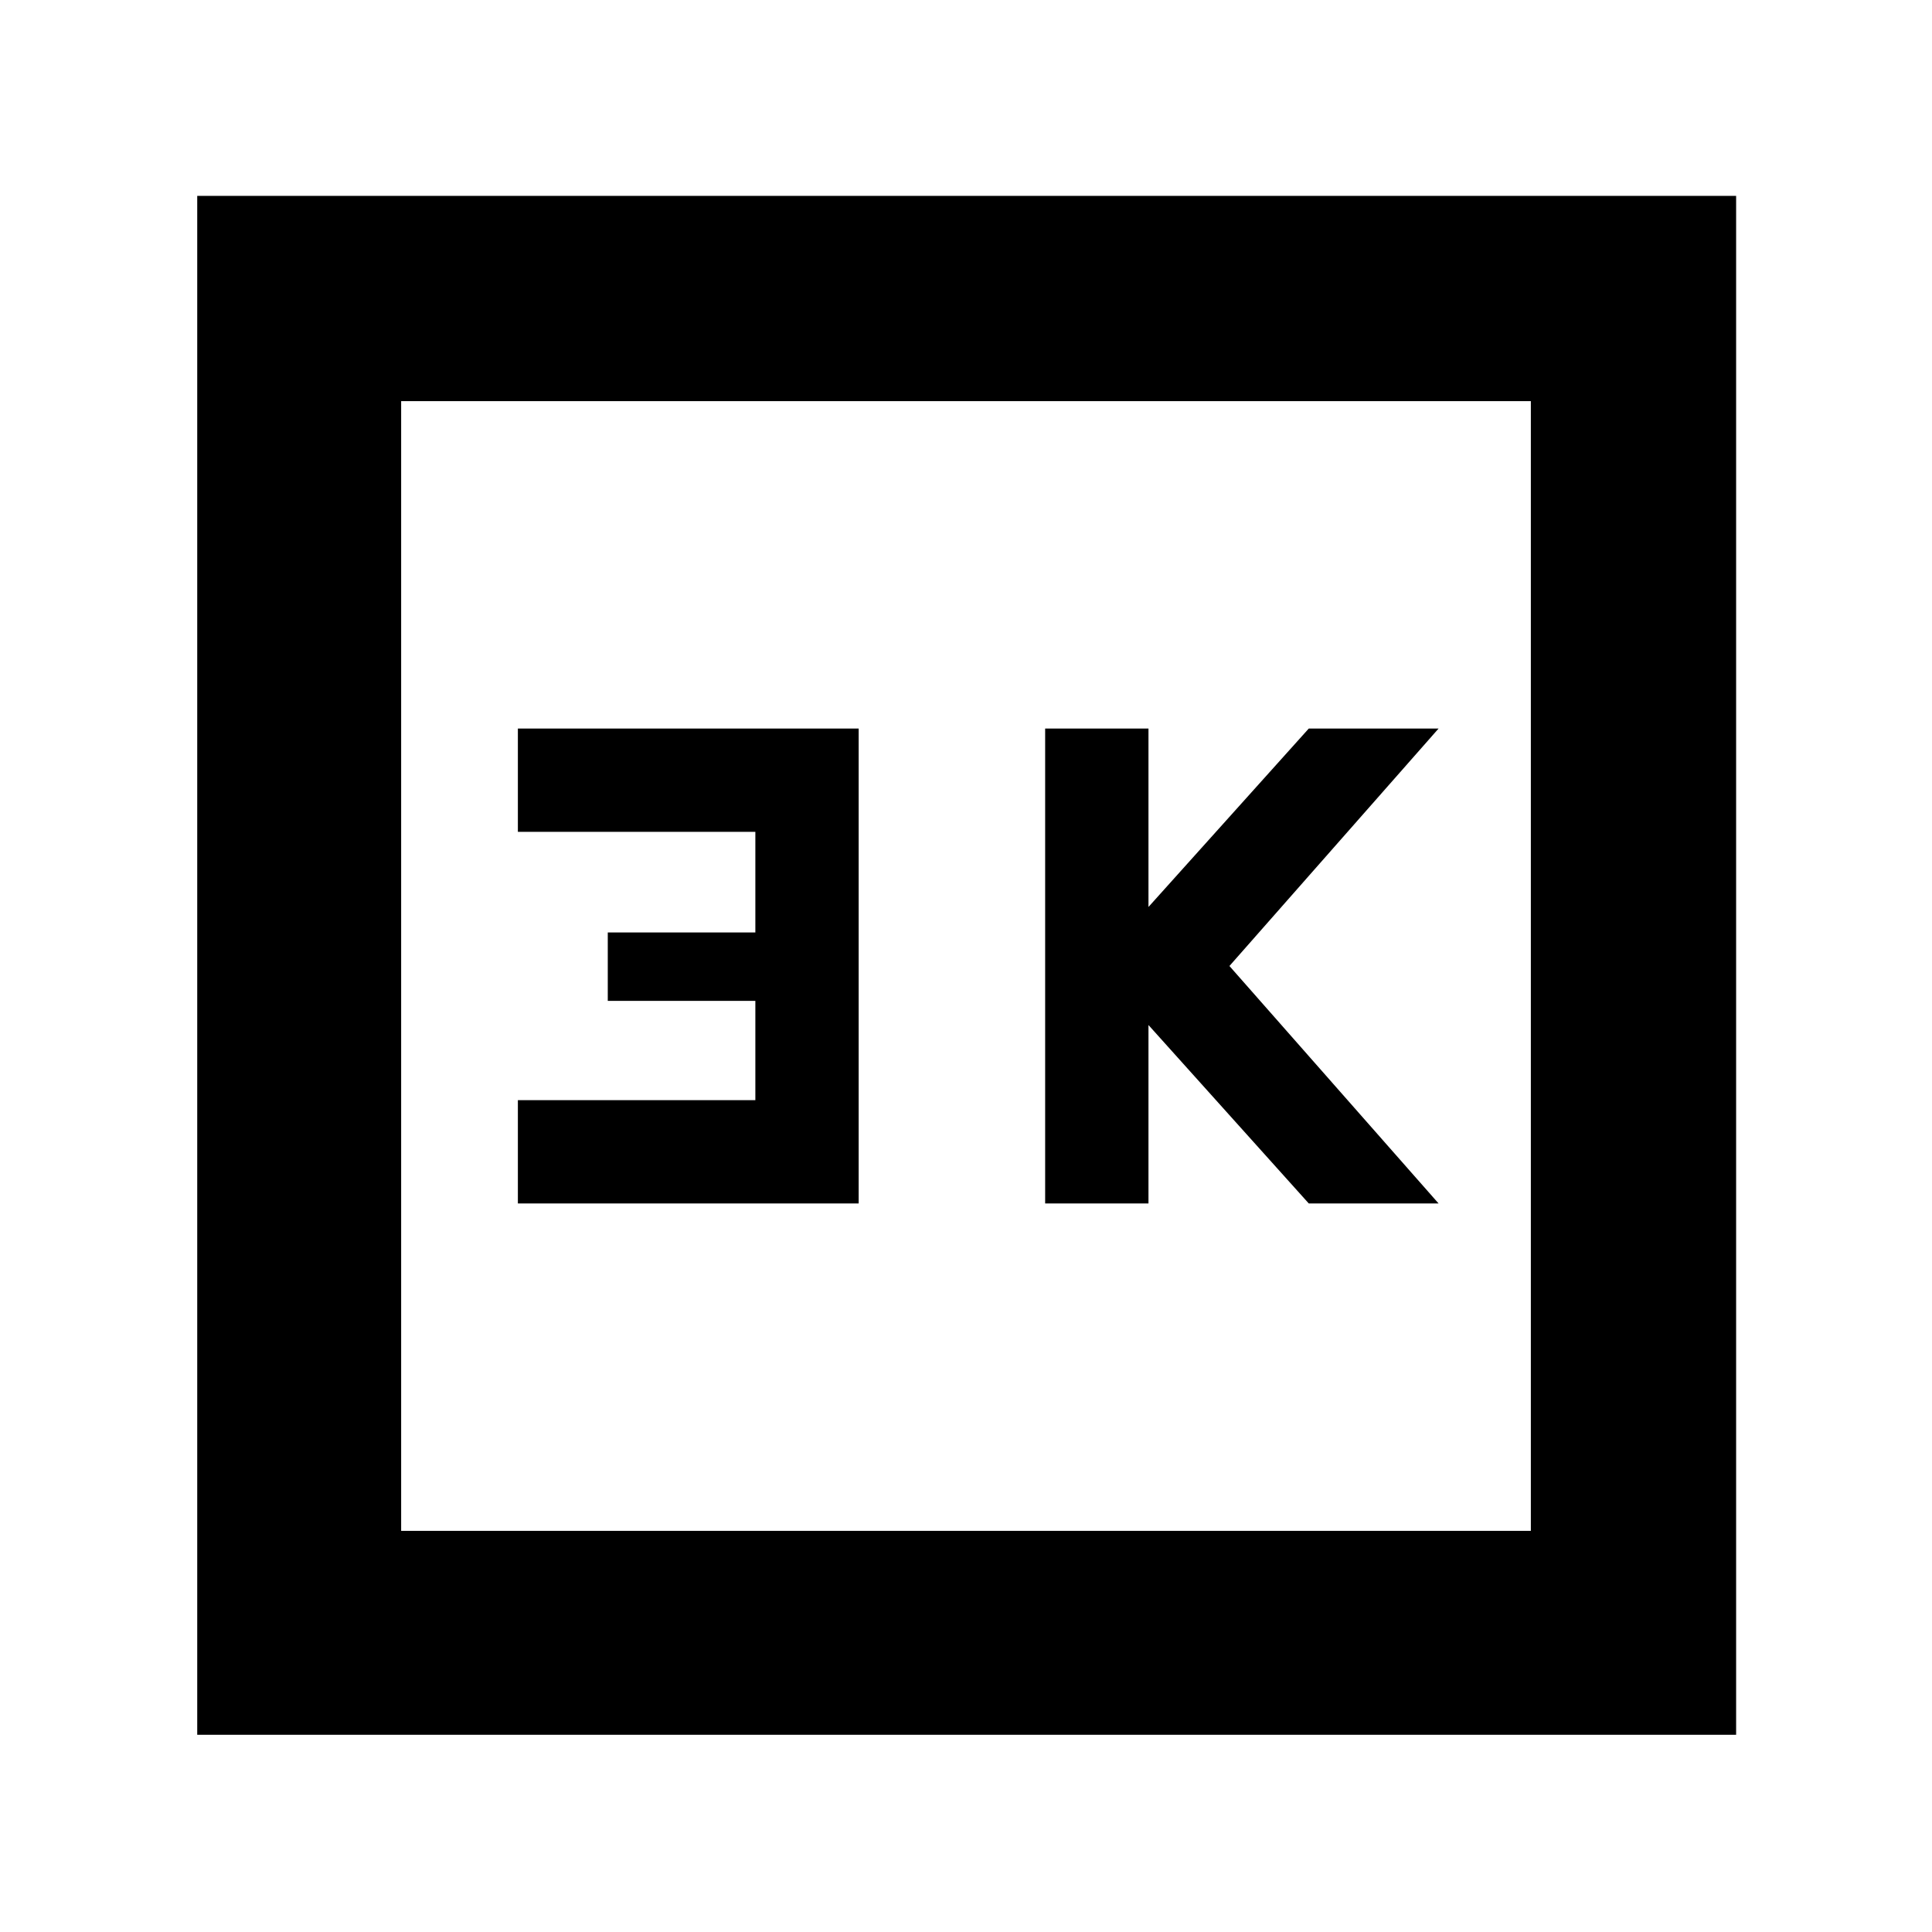 <svg xmlns="http://www.w3.org/2000/svg" height="40" viewBox="0 -960 960 960" width="40"><path d="M519.33-362h51.34v-88.67L650.33-362h64.5L610.9-480l103.93-118h-64.5l-79.66 88.67V-598h-51.34v236Zm-262 0h169.34v-236H257.33v51.33h118v50H302v34h73.33v49.34h-118V-362ZM98-98v-764.67h764.67V-98H98Zm101.33-101.33h561.34v-561.34H199.33v561.34Zm0 0v-561.34 561.34Z"/></svg>